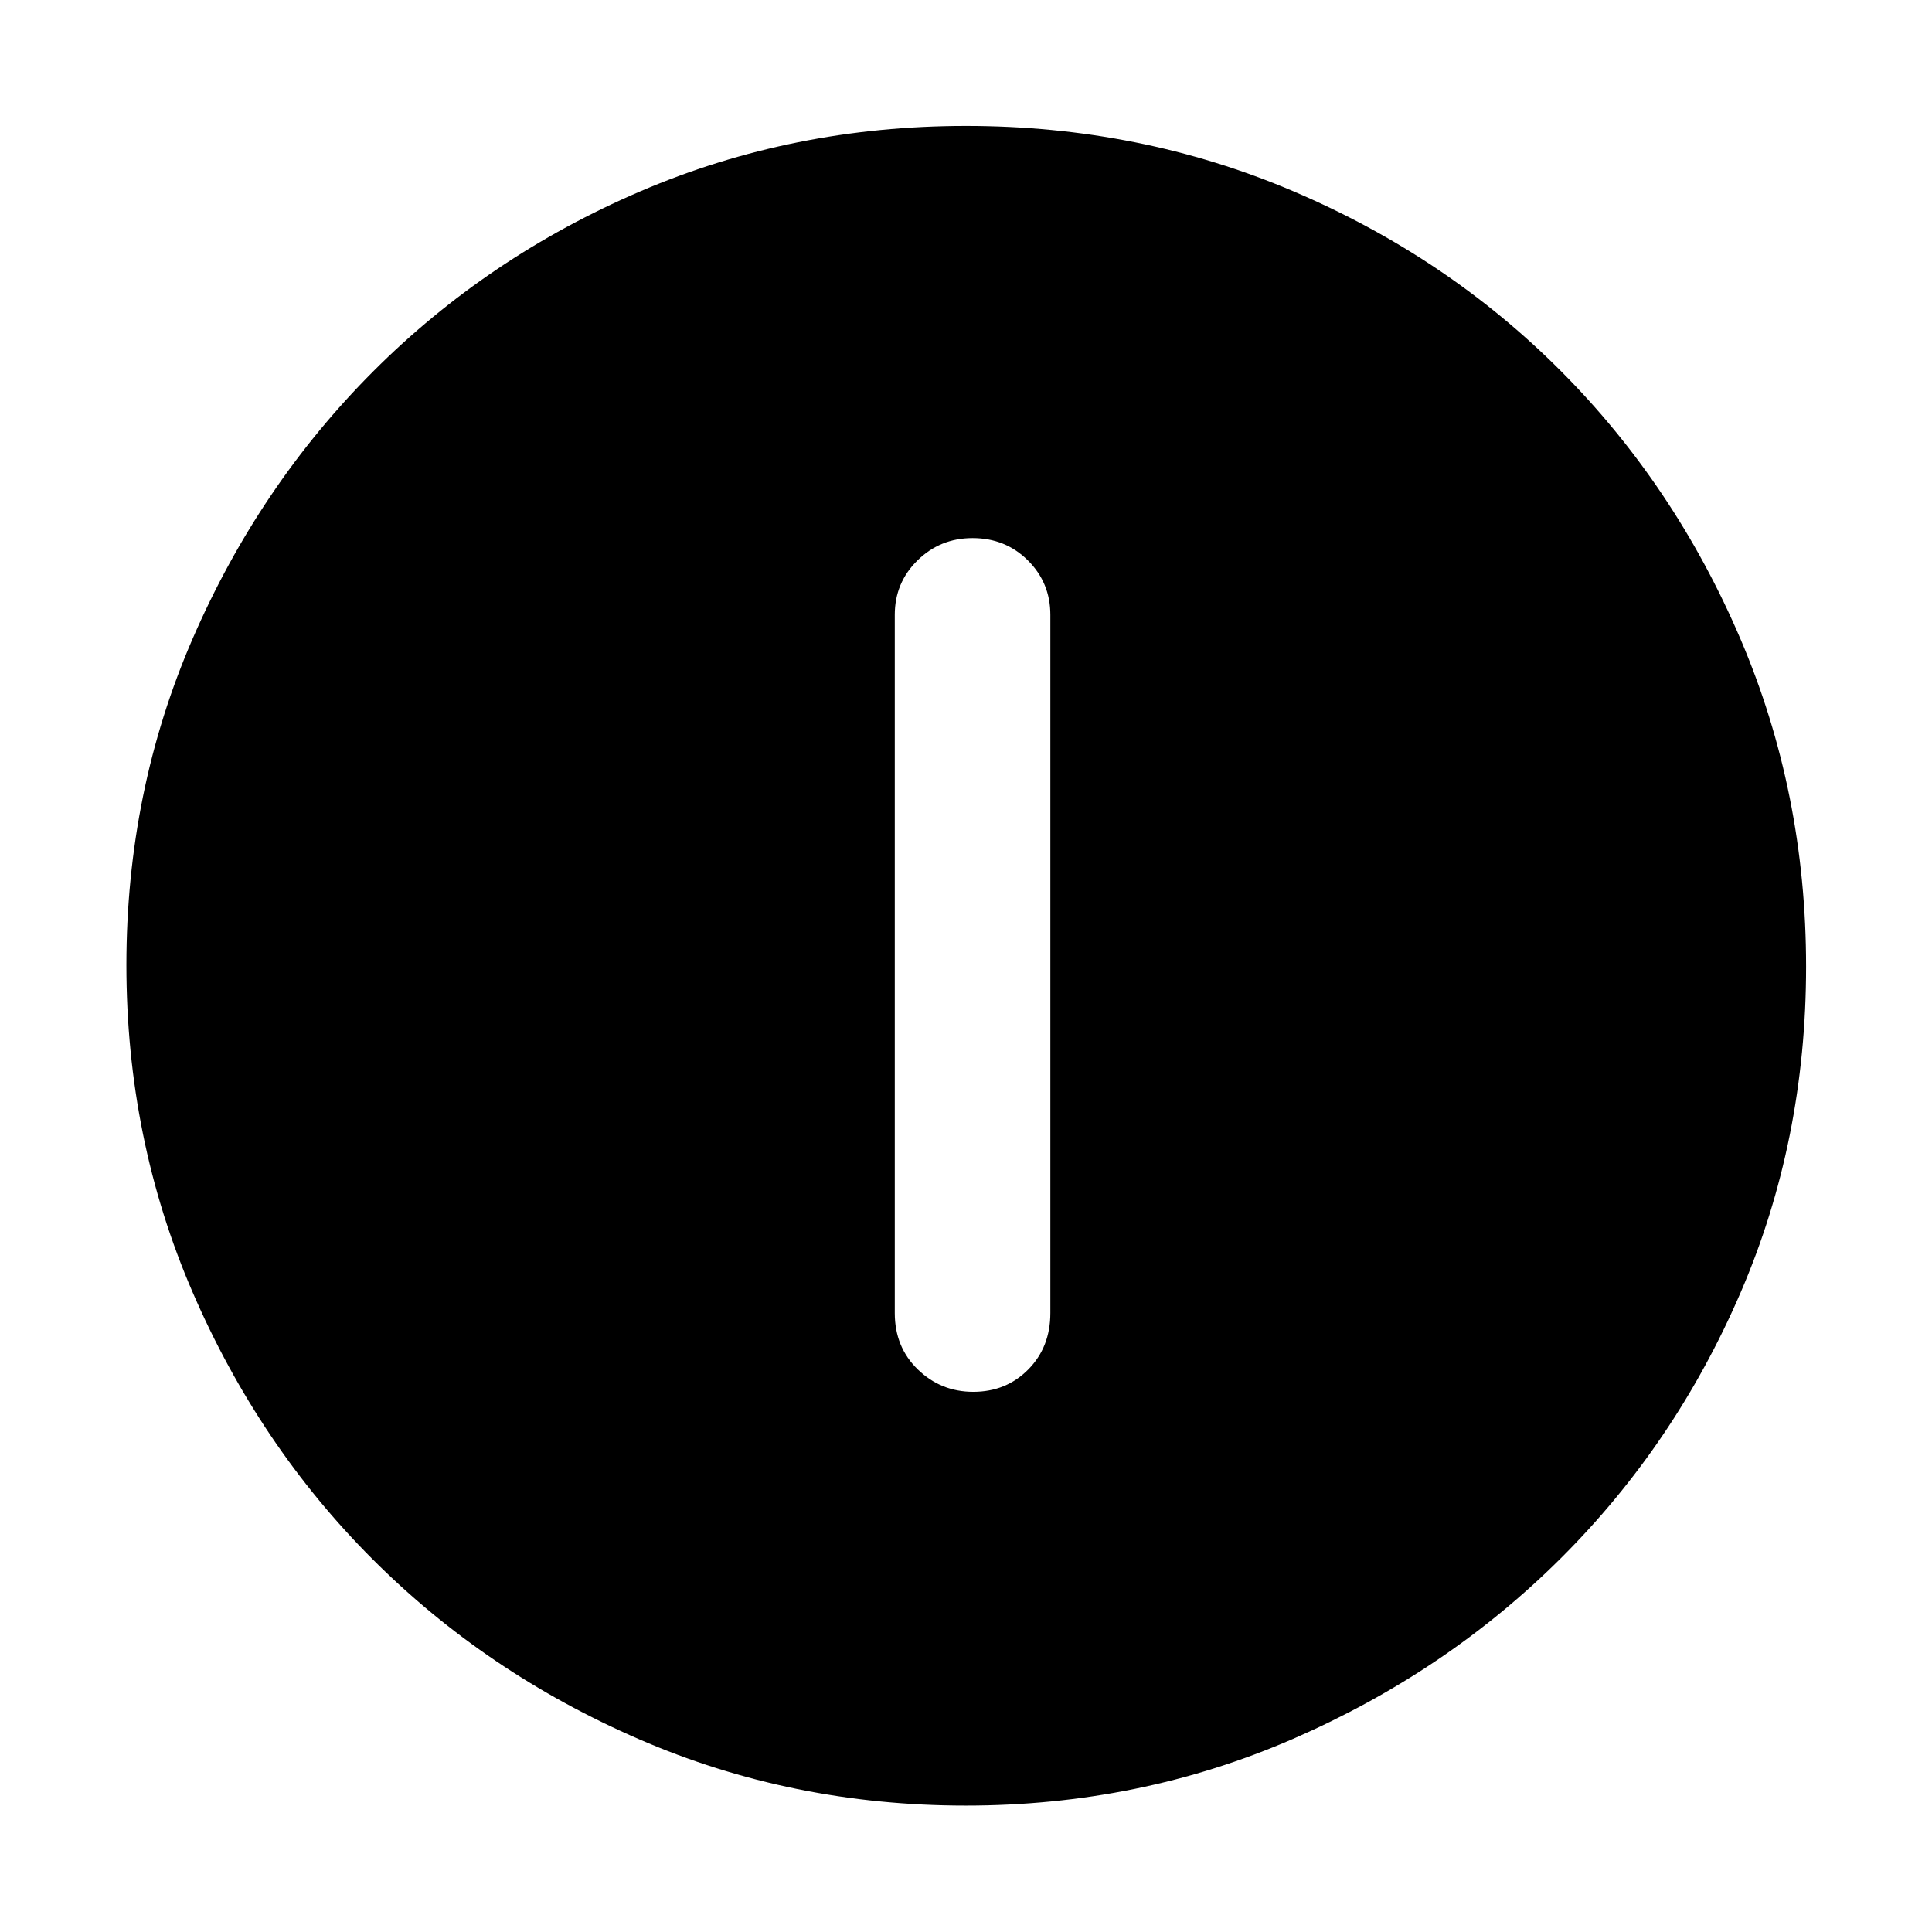<svg xmlns="http://www.w3.org/2000/svg" height="48" viewBox="0 -960 960 960" width="48"><path d="M483.621-268.413q16.336 0 27.314-11.103 10.978-11.104 10.978-28.049v-346.913q0-15.971-11.154-27.062-11.153-11.09-27.489-11.09-16.097 0-27.379 11.09-11.282 11.091-11.282 27.062v346.913q0 16.945 11.457 28.049 11.458 11.103 27.555 11.103Zm-3.78 205.609q-86.188 0-162.15-32.92-75.962-32.921-132.504-89.463-56.542-56.542-89.462-132.677-32.92-76.134-32.92-162.603 0-86.363 32.979-162.317 32.979-75.954 89.77-132.781 56.792-56.826 132.582-89.348 75.79-32.522 161.868-32.522 86.44 0 162.728 32.503 76.288 32.504 132.879 89.312 56.591 56.808 89.207 133.096 32.617 76.287 32.617 162.8 0 86.497-32.522 161.953-32.522 75.457-89.348 132.048-56.827 56.592-133.054 89.755-76.227 33.164-162.67 33.164Z"/></svg>